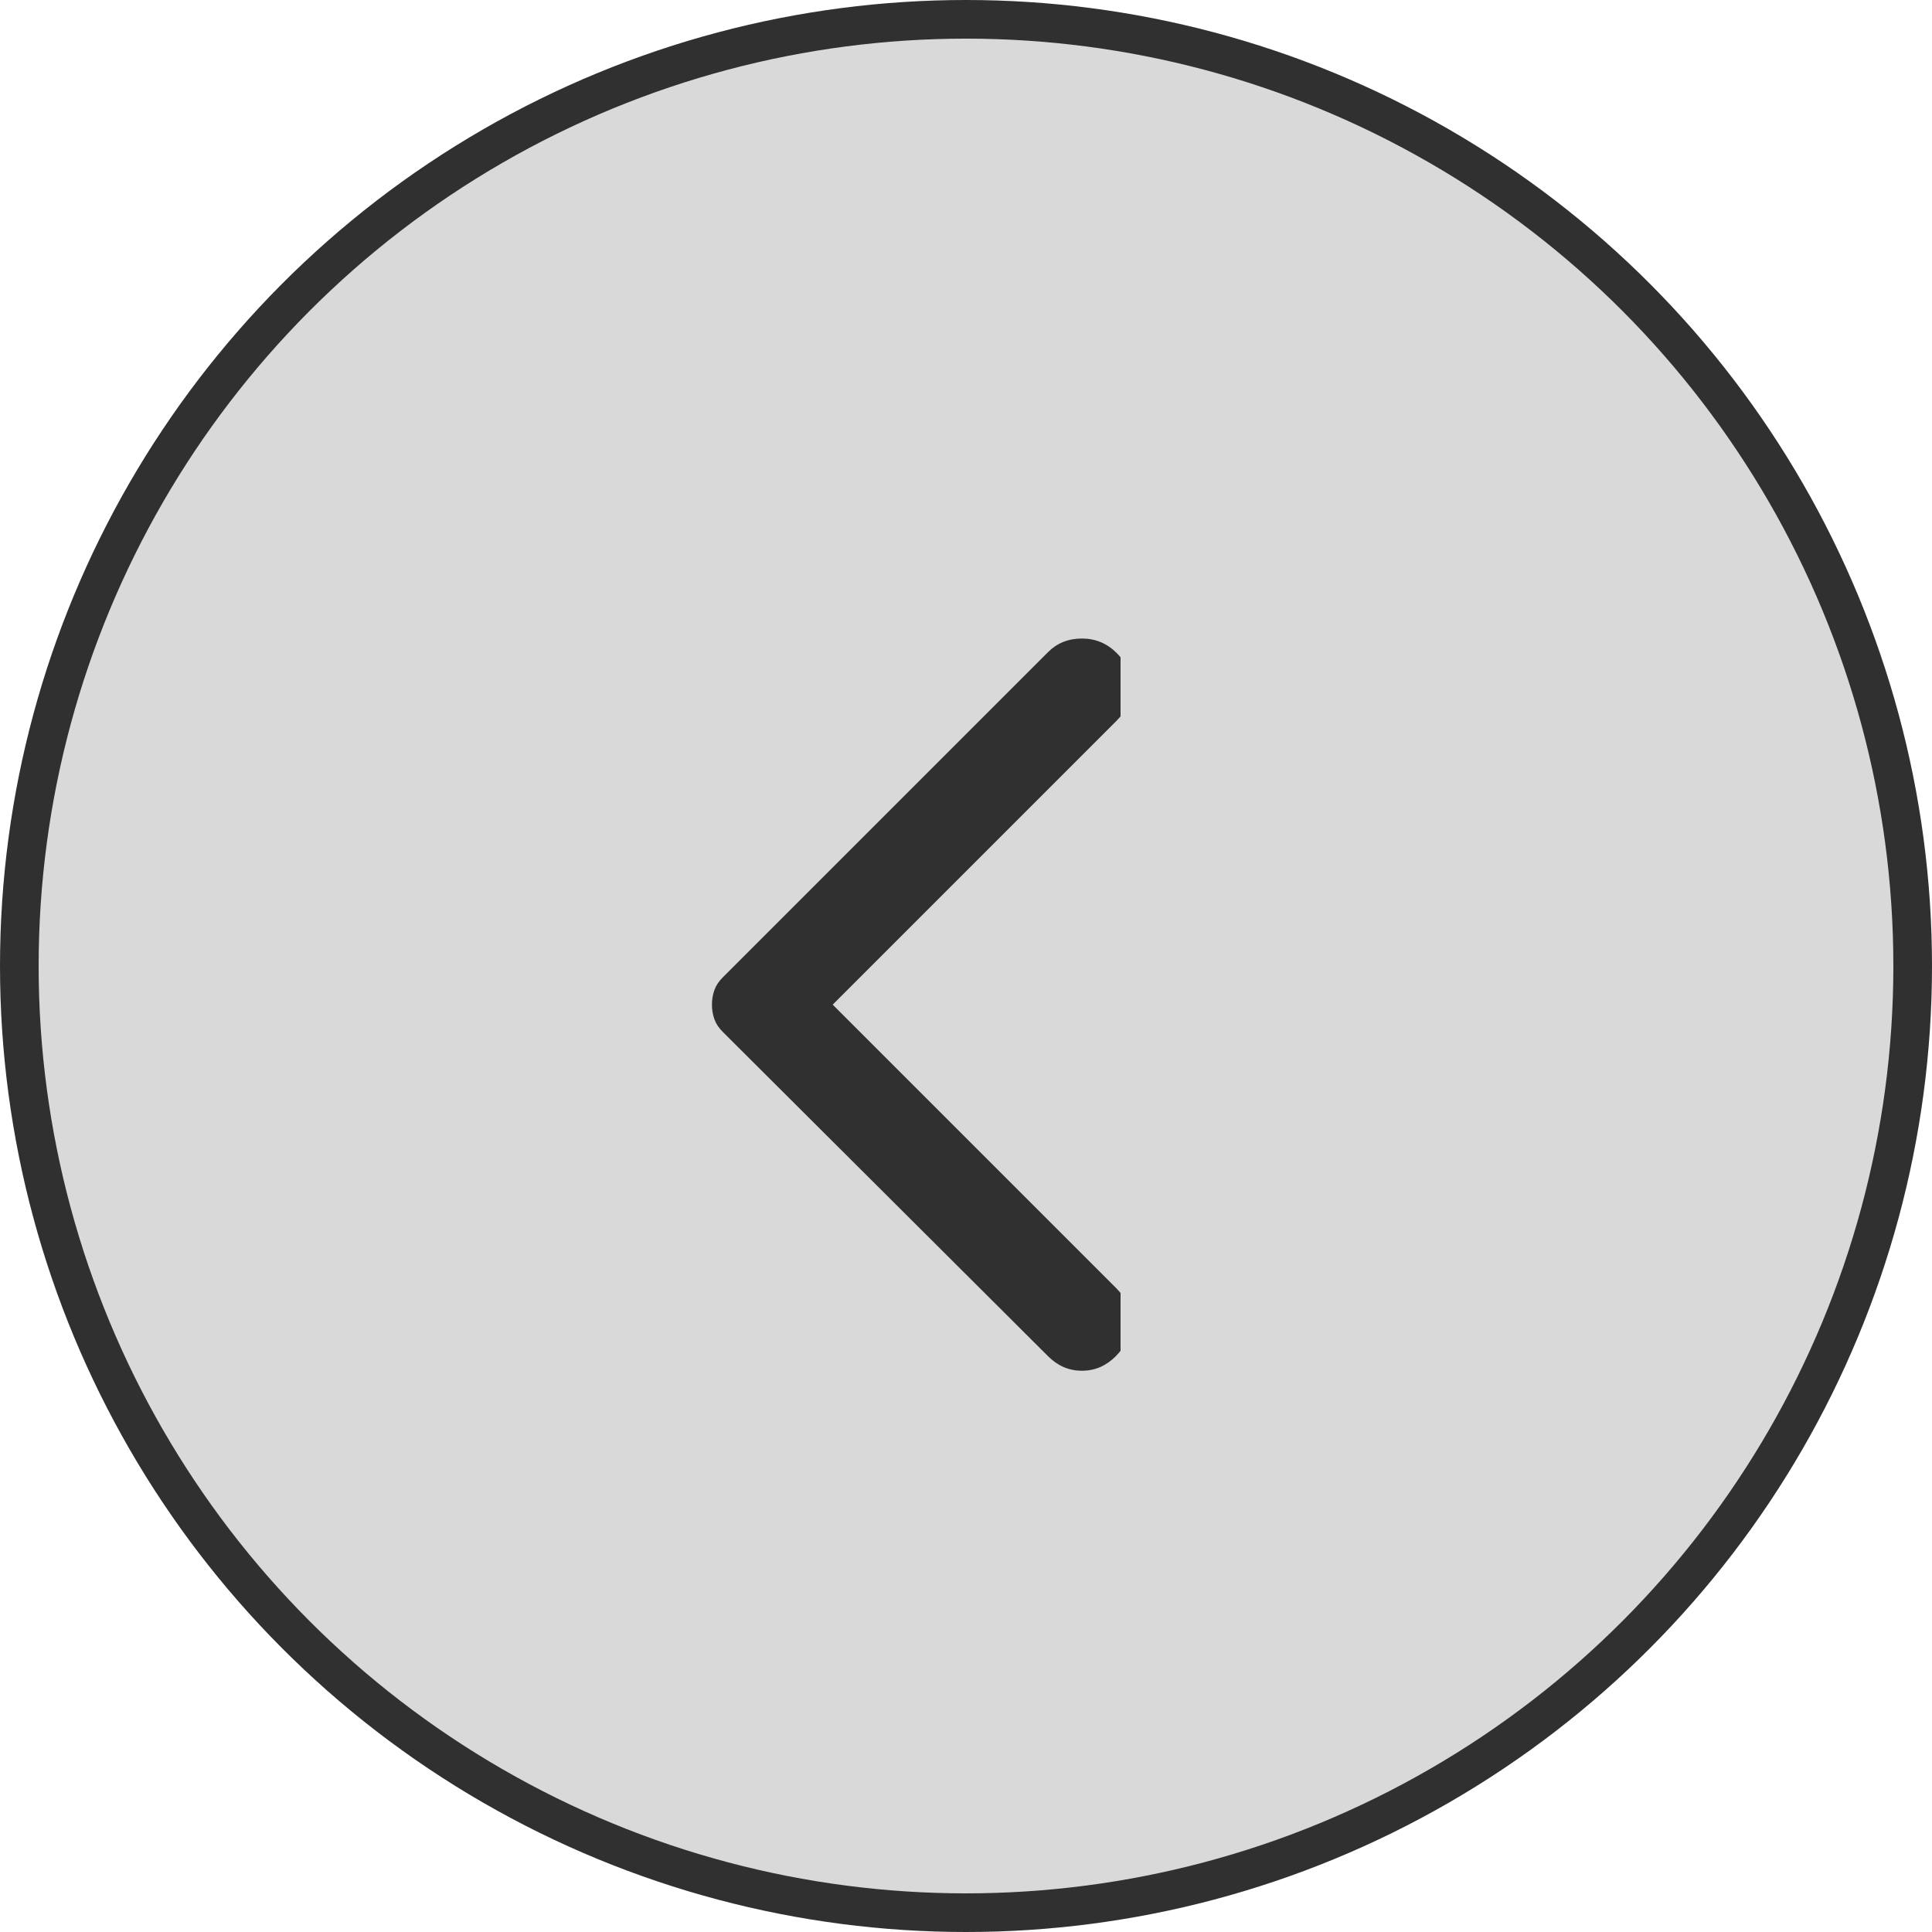 <svg width="50" height="50" viewBox="0 0 50 50" fill="none" xmlns="http://www.w3.org/2000/svg">
<circle cx="25" cy="25" r="24.5" fill="#D9D9D9" stroke="#303030"/>
<g clip-path="url(#clip0_20531_3100)">
<path d="M27.125 35.1L18.7 26.7C18.6 26.6 18.529 26.492 18.488 26.375C18.446 26.259 18.425 26.134 18.425 26C18.425 25.867 18.446 25.742 18.488 25.625C18.529 25.509 18.6 25.4 18.7 25.3L27.125 16.875C27.358 16.642 27.65 16.525 28 16.525C28.35 16.525 28.65 16.65 28.9 16.9C29.15 17.15 29.275 17.442 29.275 17.775C29.275 18.109 29.15 18.4 28.9 18.65L21.55 26L28.9 33.35C29.133 33.584 29.25 33.871 29.25 34.212C29.25 34.554 29.125 34.85 28.875 35.1C28.625 35.35 28.333 35.475 28 35.475C27.666 35.475 27.375 35.35 27.125 35.1Z" fill="#303030"/>
</g>
<defs>
<clipPath id="clip0_20531_3100">
<rect width="11" height="24" fill="white" transform="translate(18 14)"/>
</clipPath>
</defs>
</svg>
